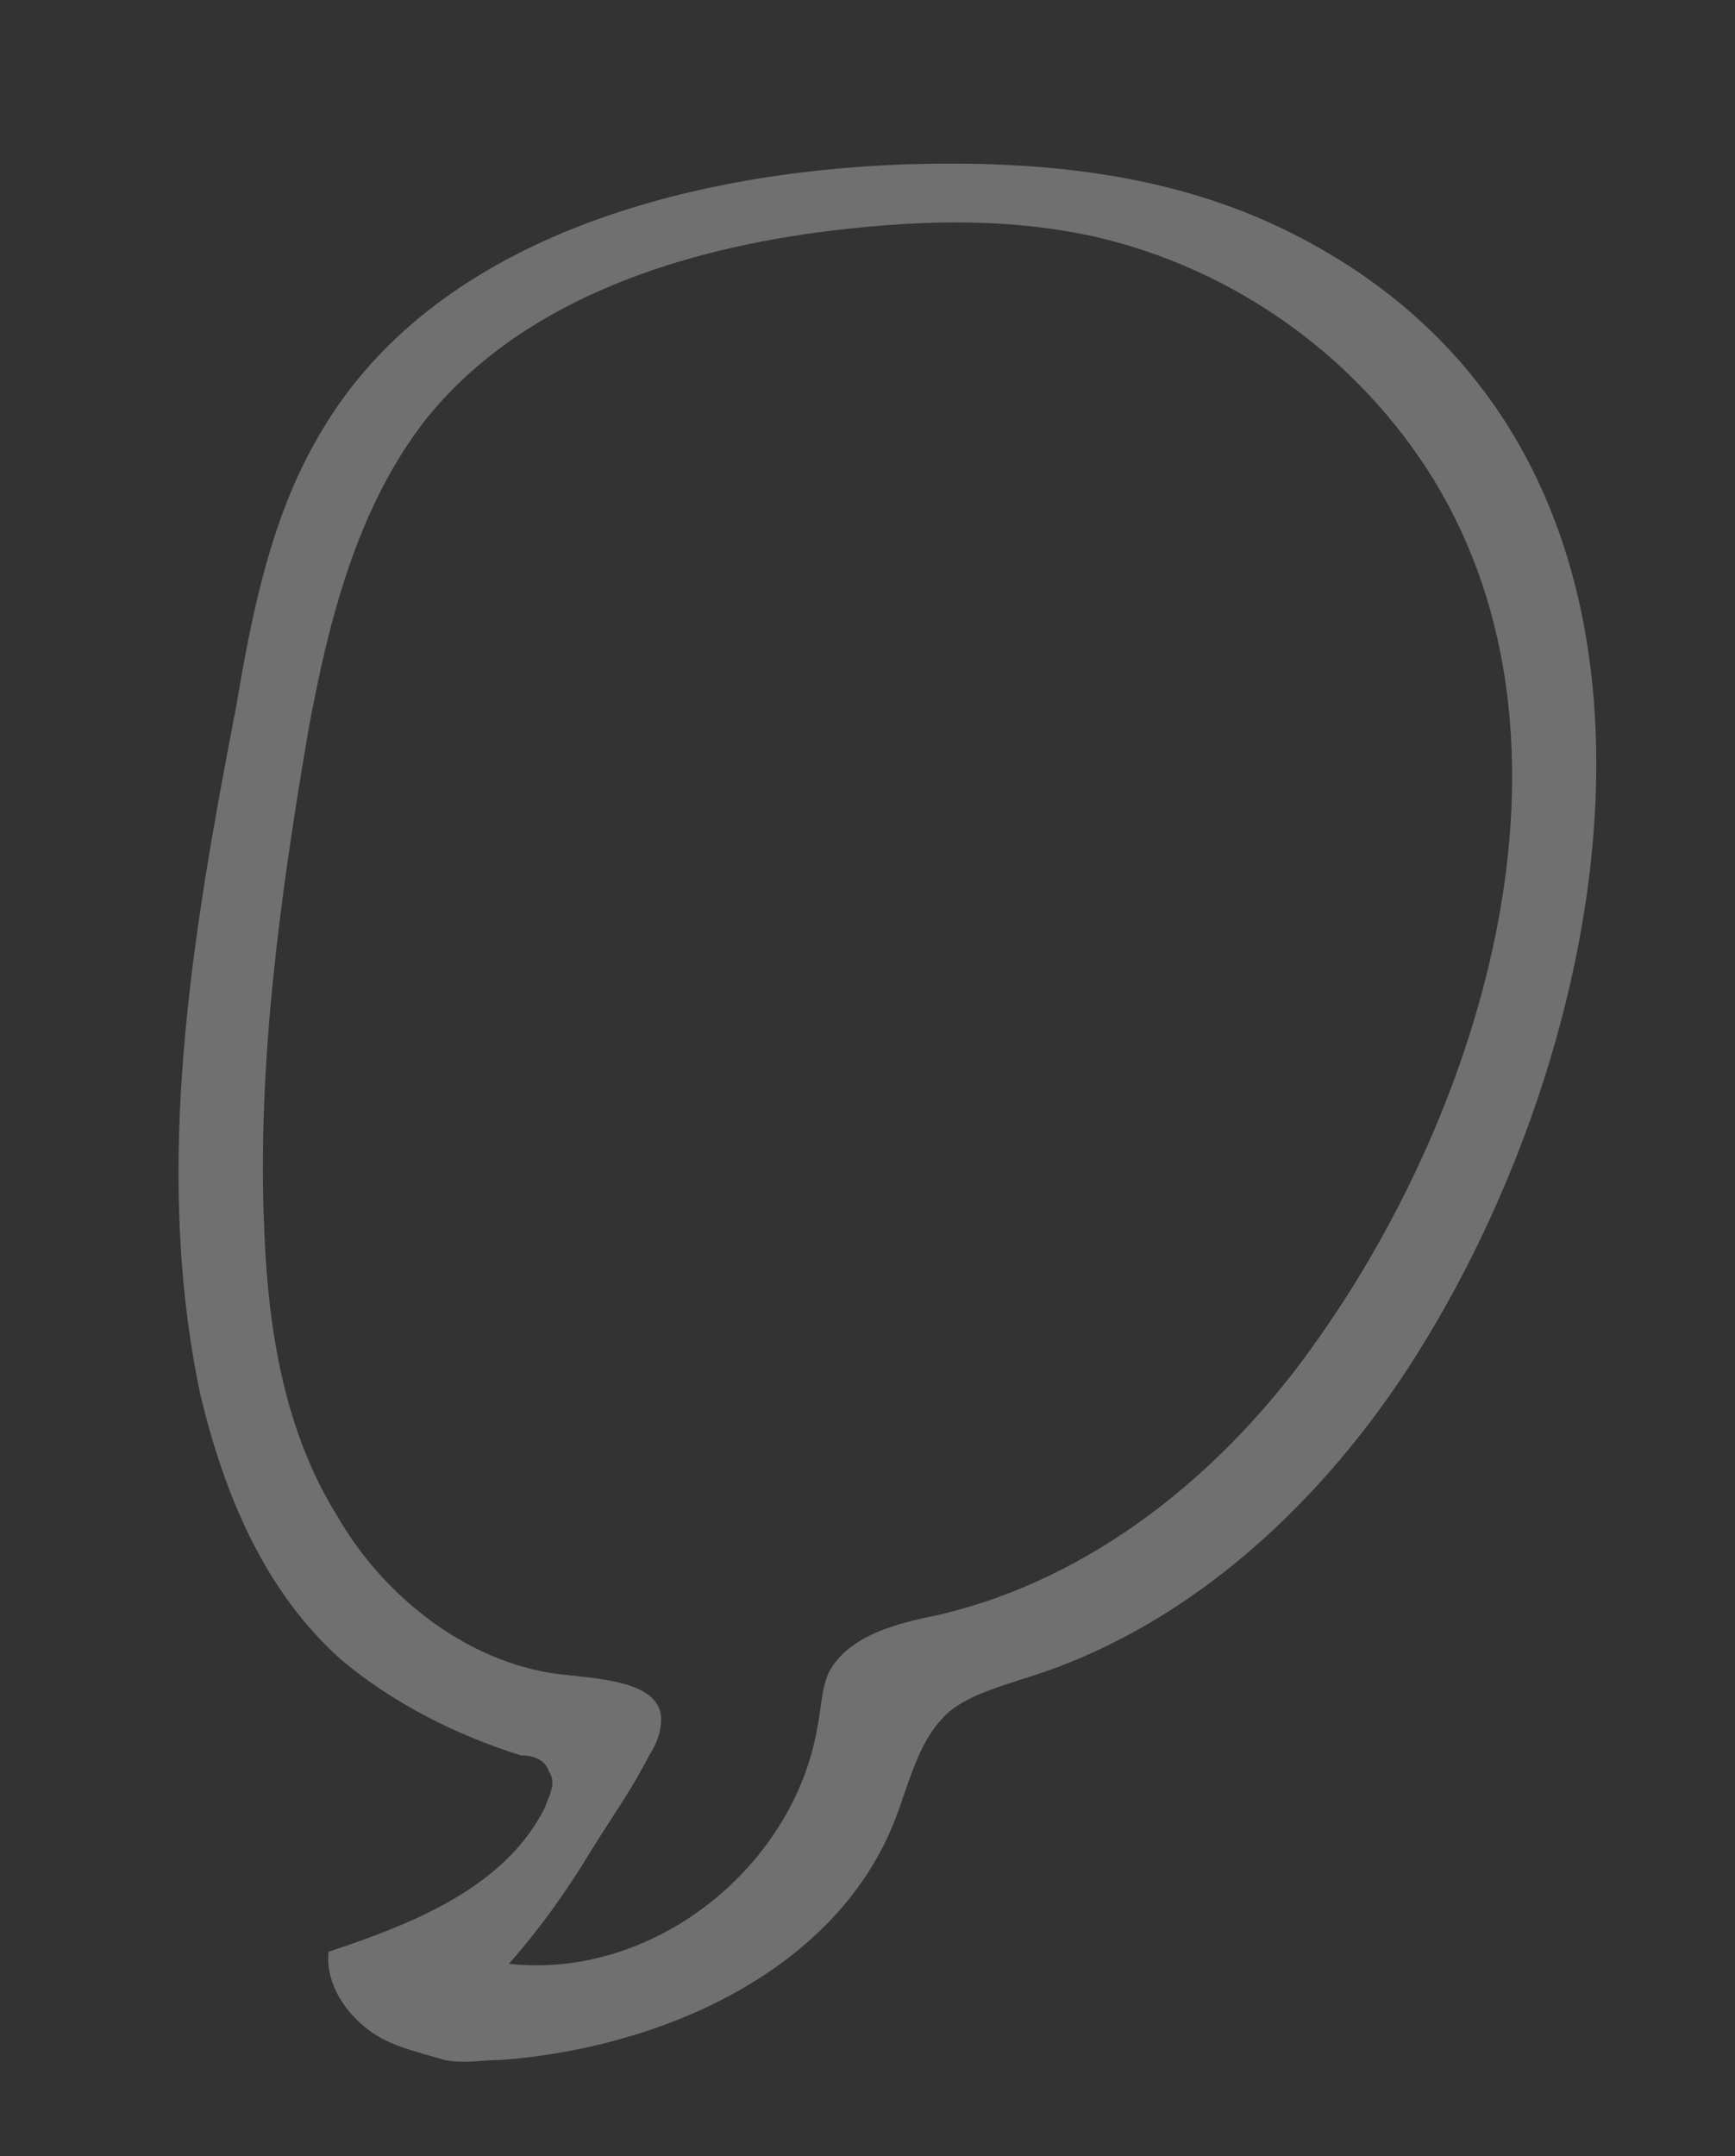 <?xml version="1.0" encoding="utf-8"?>
<!-- Generator: Adobe Illustrator 24.0.0, SVG Export Plug-In . SVG Version: 6.00 Build 0)  -->
<svg version="1.1" id="Layer_1" xmlns="http://www.w3.org/2000/svg" xmlns:xlink="http://www.w3.org/1999/xlink" x="0px" y="0px"
	 viewBox="0 0 43.3 53.8" style="enable-background:new 0 0 43.3 53.8;" xml:space="preserve">
<rect x="0" y="0" width="43.3" height="53.8" fill="#333333" stroke="none"/>
<style type="text/css">
	.st0{opacity:0.3;}
	.st1{fill:#FFFFFF;}
</style>
<g id="Layer_1_1_" class="st0">
	<path class="st1" d="M9.6,50.9c-0.8-0.4-1.5-1.3-1.4-2.2c2.1-0.7,4.4-1.6,5.4-3.6c0.1-0.3,0.3-0.6,0.1-0.9
		c-0.1-0.3-0.4-0.4-0.7-0.4c-1.6-0.5-3.2-1.3-4.5-2.4c-1.9-1.7-2.9-4.1-3.5-6.6c-1.2-5.7-0.2-11.5,0.9-17.2c0.4-2.4,0.9-4.8,2.1-6.8
		c2.8-4.8,9-6.5,14.6-6.7c3.3-0.1,6.6,0.2,9.6,1.7c11,5.5,8.4,20,2.9,28.4c-2.3,3.5-5.6,6.5-9.6,7.7c-0.6,0.2-1.3,0.4-1.8,0.8
		c-0.8,0.7-1,1.8-1.4,2.8c-1.5,3.7-5.8,5.6-9.8,5.9c-0.5,0-0.9,0.1-1.4,0C10.4,51.2,10,51.1,9.6,50.9z M12.7,49
		c3.6,0.4,7.1-2.4,7.7-5.9c0.1-0.5,0.1-1,0.3-1.4c0.5-0.9,1.7-1.2,2.7-1.4c3.9-0.9,7.2-3.6,9.5-6.9c4.1-5.8,6.9-14.8,2.9-21.4
		c-1.9-3.1-5-5.3-8.5-6.1c-2.3-0.5-4.6-0.4-6.9-0.1c-3.7,0.5-7.5,1.8-9.8,4.7c-1.7,2.2-2.4,5-2.9,7.7C7,22.3,6.4,26.6,6.6,30.8
		c0.1,2.4,0.5,4.9,1.8,7c1.2,2.1,3.4,3.8,5.8,4c0.9,0.1,2.3,0.2,2.3,1.1c0,0.3-0.1,0.6-0.3,0.9c-0.4,0.8-0.9,1.5-1.4,2.3
		C14.2,47.1,13.5,48.1,12.7,49z"/>
</g>
<g id="Isolation_Mode">
</g>
</svg>
